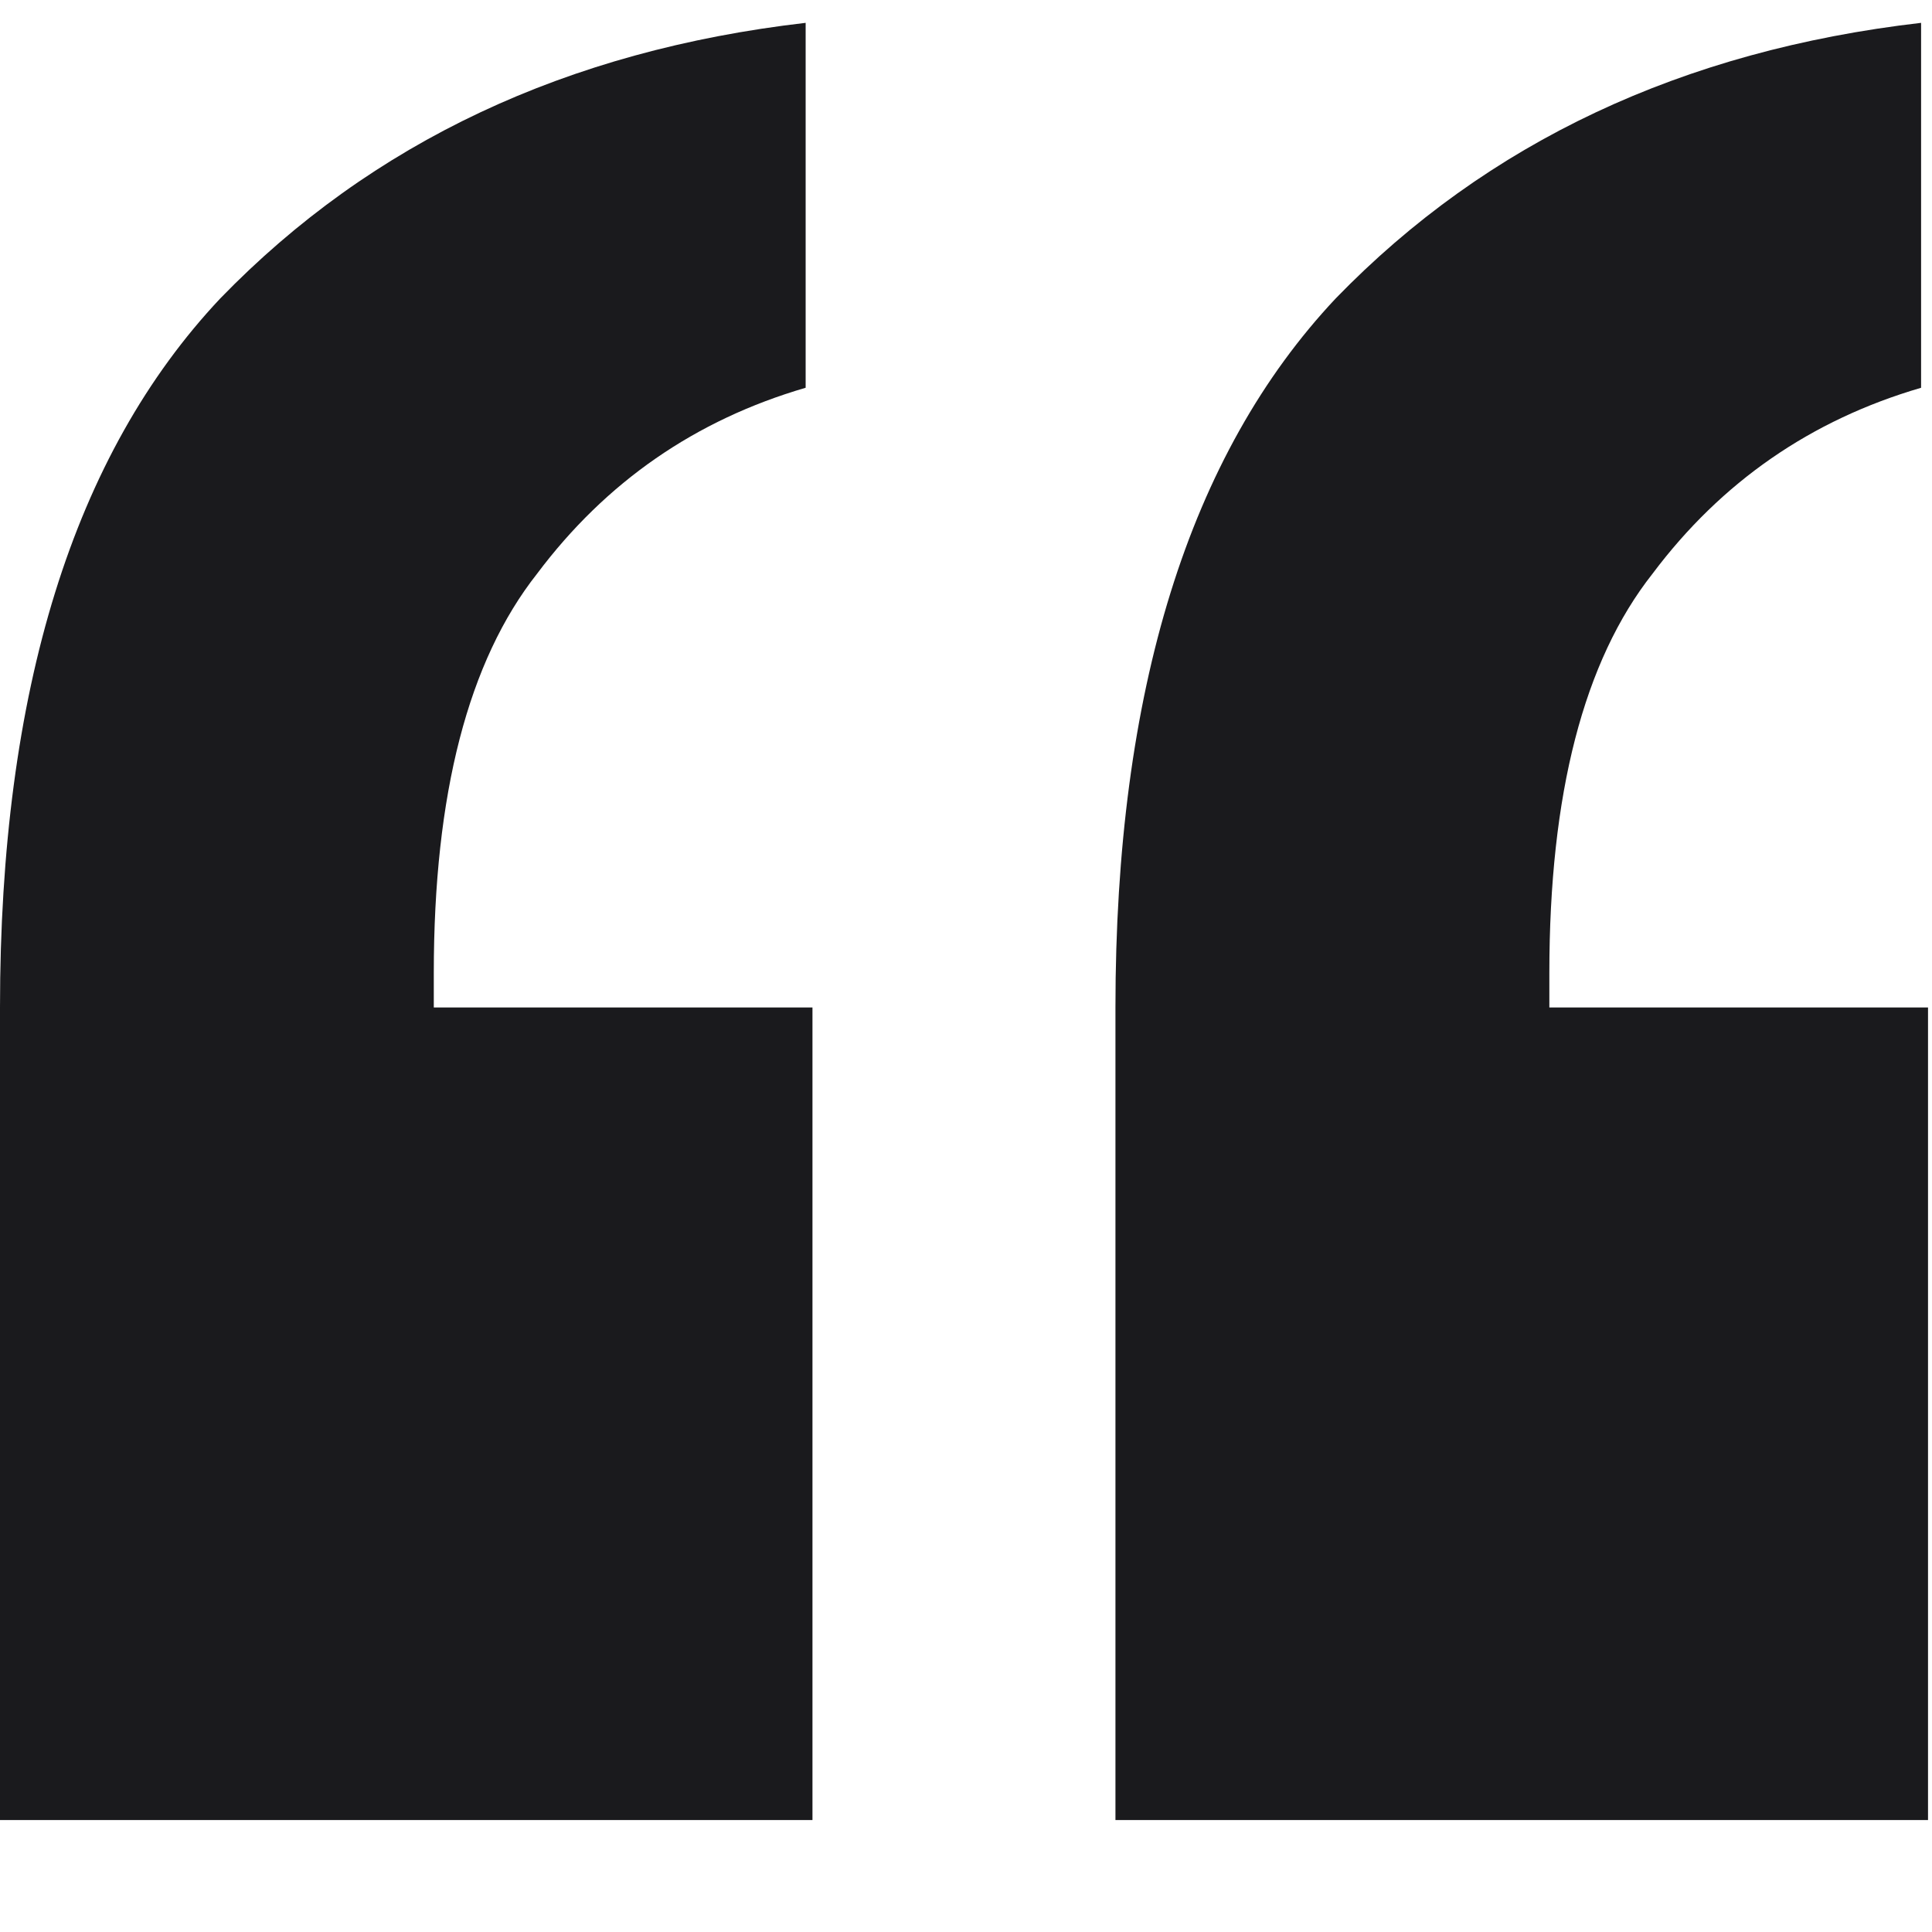 <svg width="17" height="17" viewBox="0 0 17 17" fill="none" xmlns="http://www.w3.org/2000/svg">
<path d="M0 8.865C0 6.078 0.646 3.998 1.939 2.625C3.272 1.251 4.988 0.444 7.089 0.201V3.412C6.119 3.695 5.332 4.24 4.726 5.048C4.12 5.816 3.817 6.987 3.817 8.562V8.865H7.149V16.015H0V8.865ZM9.815 16.015V8.865C9.815 6.078 10.462 3.998 11.754 2.625C13.087 1.251 14.804 0.444 16.904 0.201V3.412C15.935 3.695 15.147 4.24 14.541 5.048C13.935 5.816 13.633 6.987 13.633 8.562V8.865H16.965V16.015H9.815Z" fill="#1A1A1D"/>
</svg>
